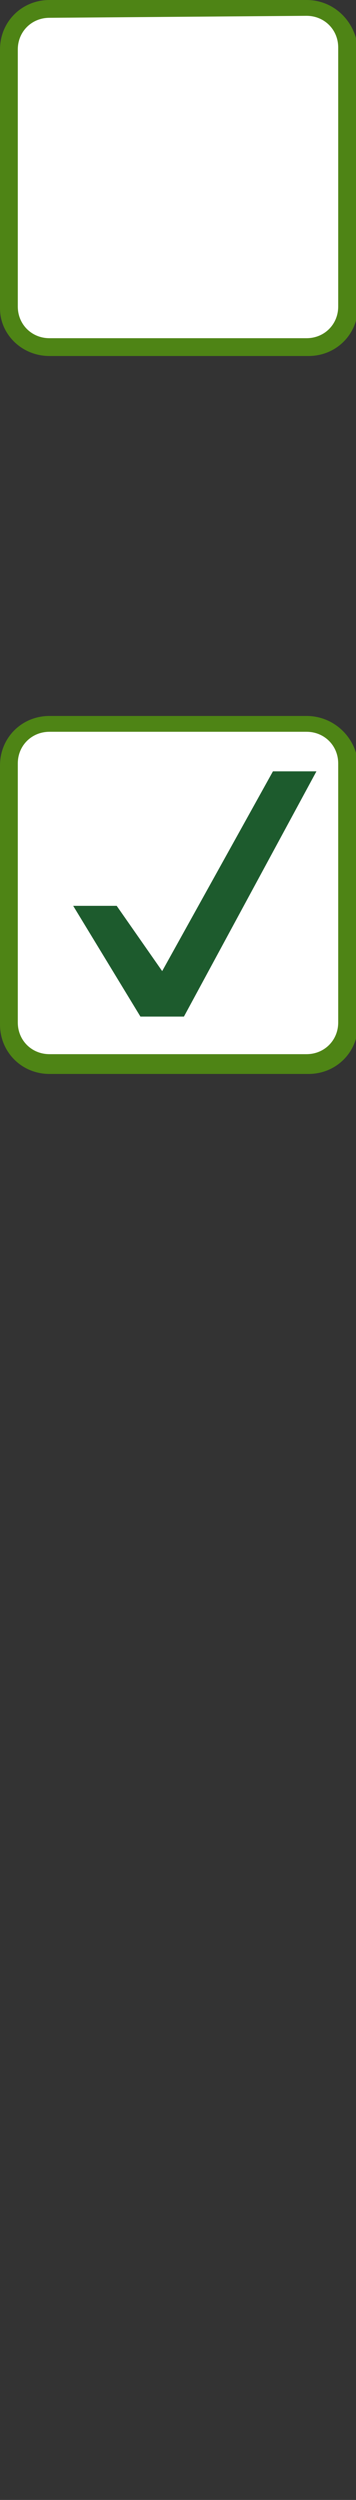 <?xml version="1.0" encoding="utf-8"?>
<!-- Generator: Adobe Illustrator 21.0.2, SVG Export Plug-In . SVG Version: 6.00 Build 0)  -->
<svg version="1.1" id="Capa_1" xmlns="http://www.w3.org/2000/svg" xmlns:xlink="http://www.w3.org/1999/xlink" x="0px" y="0px"
	 viewBox="0 0 18 126.4" style="enable-background:new 0 0 18 126.4;" xml:space="preserve">
<rect x="0" y="0" width="18" height="126.4" fill="#333333" stroke="none"/>
<style type="text/css">
	.st0{fill:#FFFFFF;}
	.st1{fill:#4E8415;}
	.st2{fill:#1D5B2D;}
</style>
<path class="st0" d="M2.5,17.6c-1.1,0-2-0.9-2-2V2.5c0-1.1,0.9-2,2-2h13.1c1.1,0,2,0.9,2,2v13.1c0,1.1-0.9,2-2,2L2.5,17.6L2.5,17.6z
	"/>
<path class="st1" d="M15.5,0.8c0.9,0,1.6,0.7,1.6,1.6v13.1c0,0.9-0.7,1.6-1.6,1.6H2.5c-0.9,0-1.6-0.7-1.6-1.6V2.5
	c0-0.9,0.7-1.6,1.6-1.6L15.5,0.8 M15.5,0H2.5C1.1,0,0,1.1,0,2.5v13.1C0,16.9,1.1,18,2.5,18h13.1c1.4,0,2.5-1.1,2.5-2.5V2.5
	C18,1.1,16.9,0,15.5,0L15.5,0z"/>
<path class="st0" d="M2.5,53.8c-1.1,0-2-0.9-2-2V38.6c0-1.1,0.9-2,2-2h13.1c1.1,0,2,0.9,2,2v13.1c0,1.1-0.9,2-2,2L2.5,53.8L2.5,53.8
	z"/>
<path class="st1" d="M15.5,37c0.9,0,1.6,0.7,1.6,1.6v13.1c0,0.9-0.7,1.6-1.6,1.6H2.5c-0.9,0-1.6-0.7-1.6-1.6V38.6
	c0-0.9,0.7-1.6,1.6-1.6L15.5,37 M15.5,36.2H2.5c-1.4,0-2.5,1.1-2.5,2.5v13.1c0,1.4,1.1,2.5,2.5,2.5h13.1c1.4,0,2.5-1.1,2.5-2.5V38.6
	C18,37.3,16.9,36.2,15.5,36.2L15.5,36.2z"/>
<path class="st2" d="M8.2,49.1L13.8,39h2.2L9.3,51.4H7.1l-3.4-5.6h2.2L8.2,49.1z"/>
</svg>
